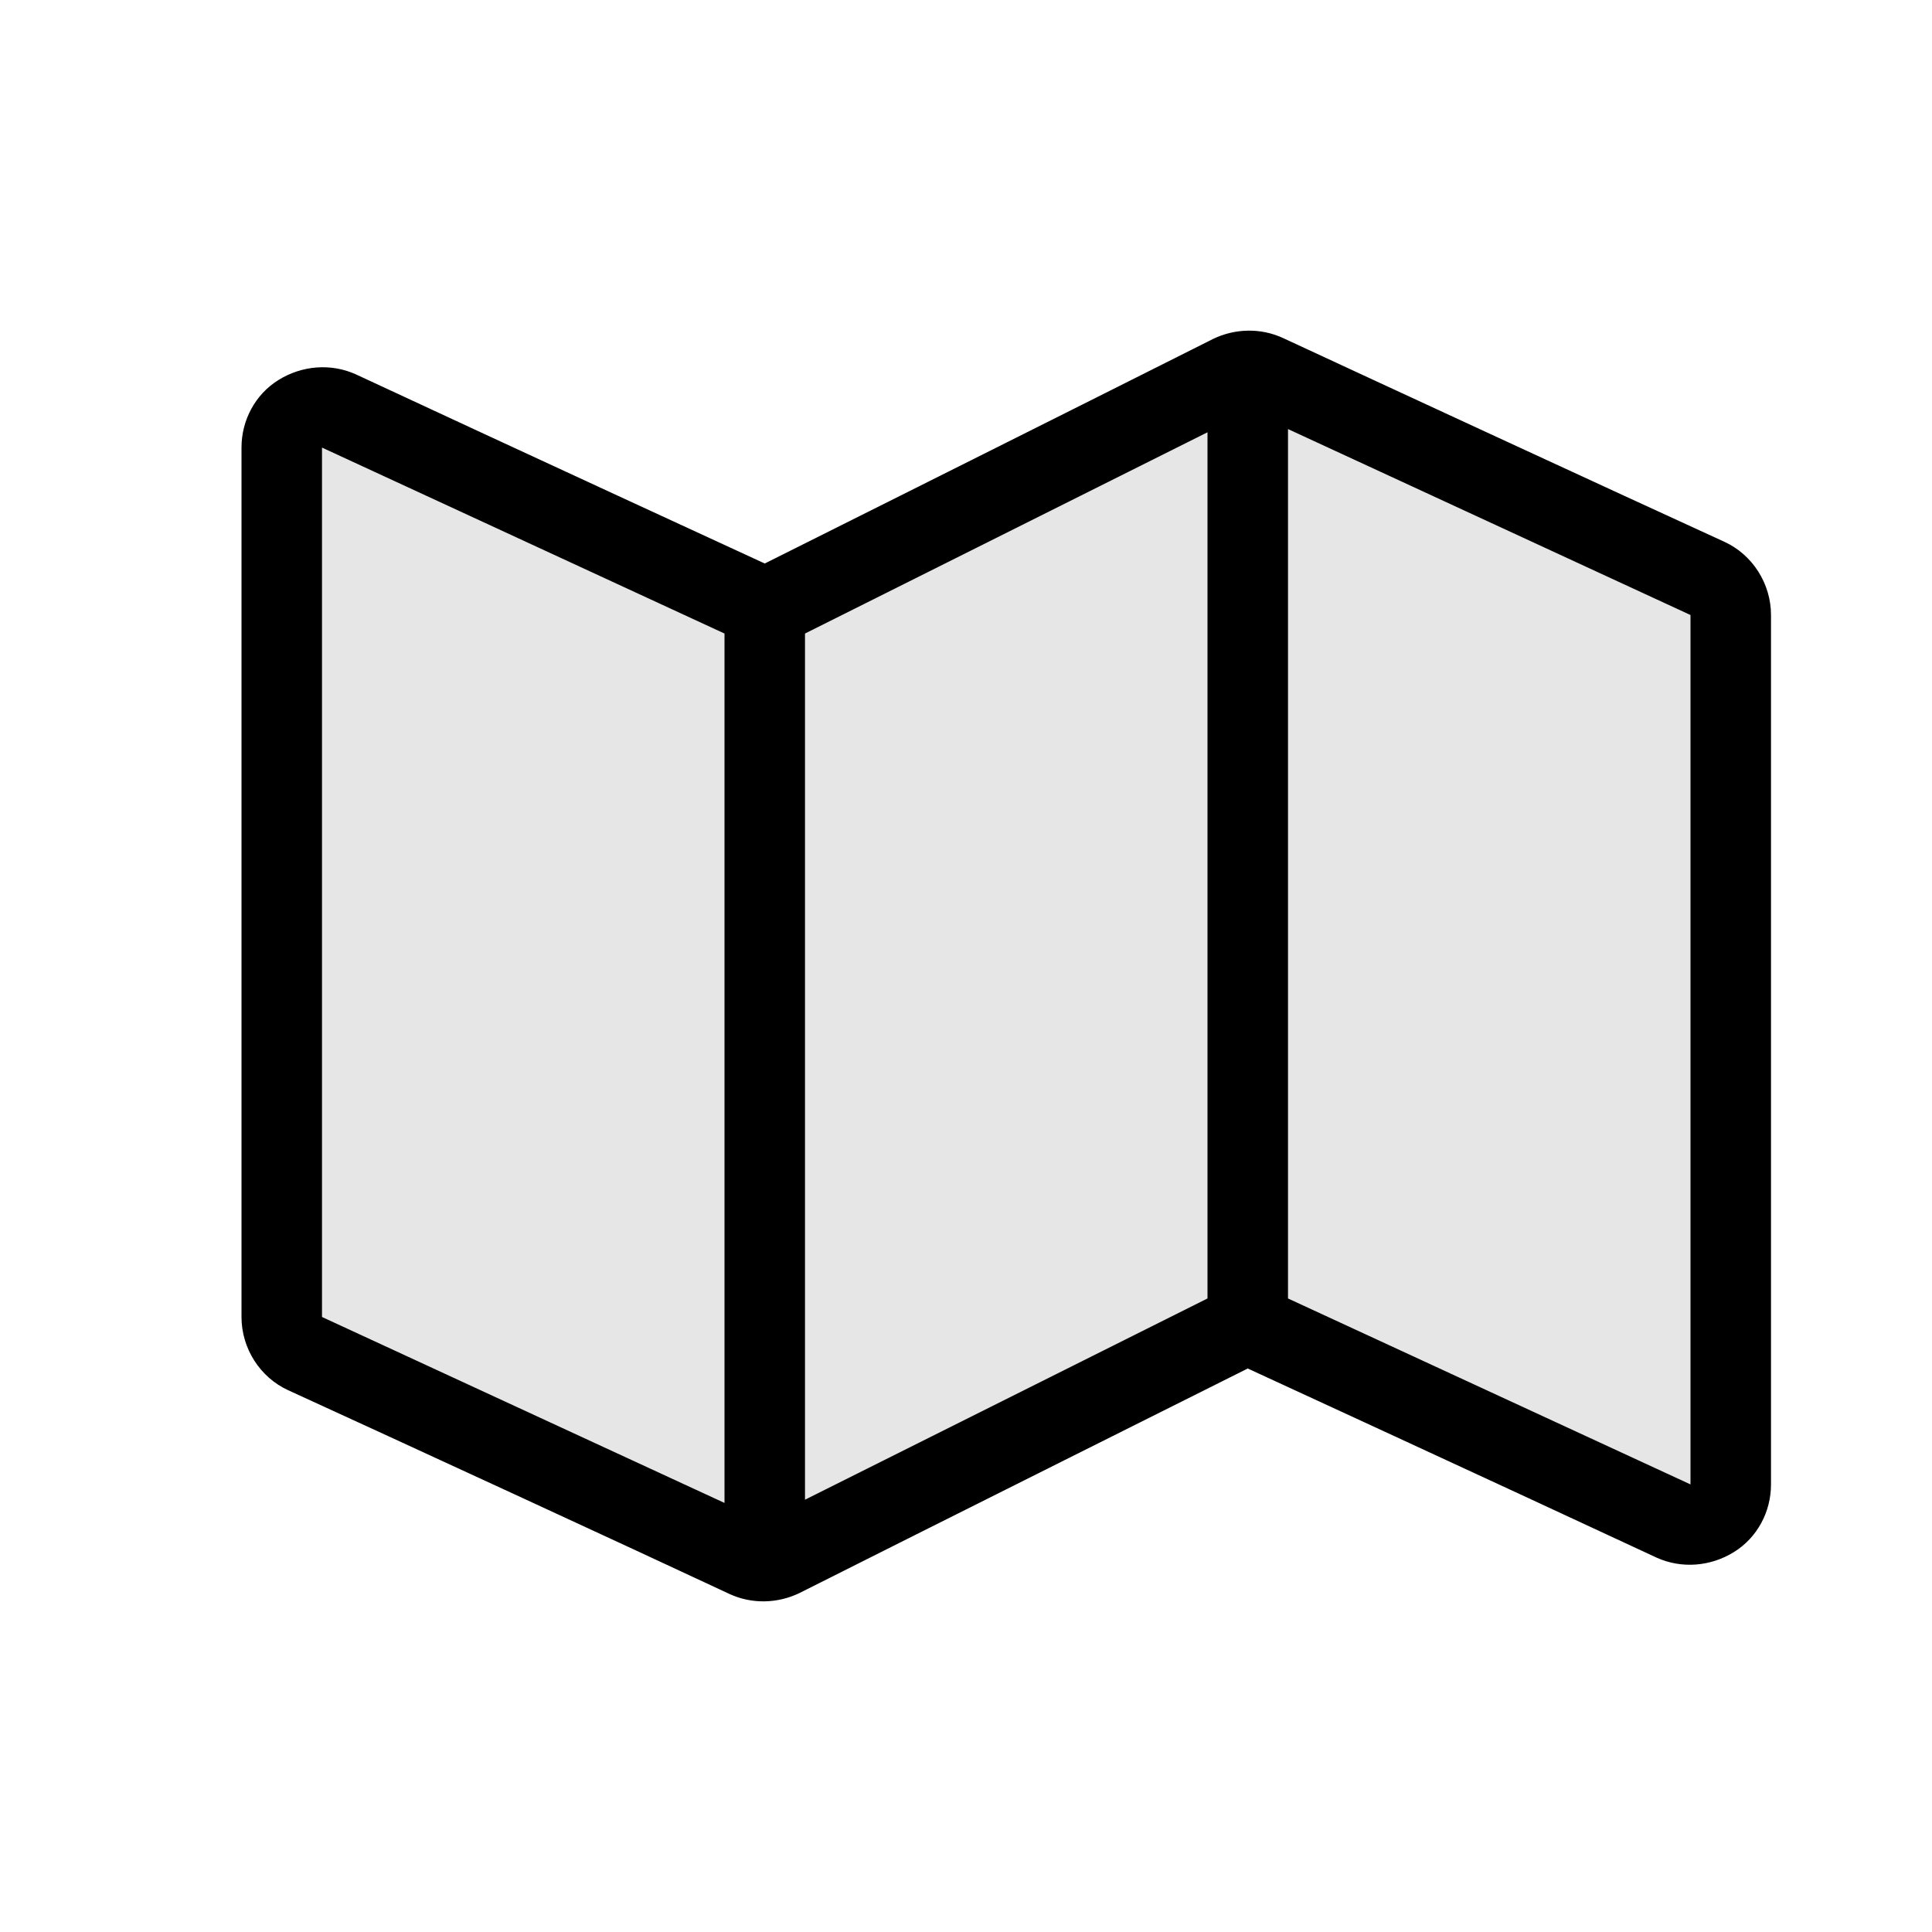 <svg width="24" height="24" viewBox="0 0 24 24" fill="none" xmlns="http://www.w3.org/2000/svg">
<path fill-rule="evenodd" clip-rule="evenodd" d="M21.42 6.73C21.77 6.89 22 7.25 22 7.64C22 9.6 22 15.57 22 18.44C22 18.78 21.83 19.1 21.54 19.28C21.25 19.46 20.89 19.49 20.58 19.35C18.67 18.46 15.5 17 15.5 17C15.5 17 11.3 19.1 9.93 19.79C9.66 19.92 9.34 19.93 9.06 19.8C7.93 19.27 4.87 17.86 3.58 17.27C3.23 17.11 3 16.75 3 16.36C3 14.4 3 8.43 3 5.56C3 5.22 3.17 4.9 3.46 4.72C3.75 4.54 4.11 4.51 4.42 4.65C6.33 5.54 9.5 7 9.5 7C9.5 7 13.7 4.9 15.07 4.21C15.34 4.08 15.66 4.07 15.94 4.2C17.08 4.73 20.13 6.14 21.42 6.73ZM9 7.87L4 5.56V16.36L9 18.67V7.87ZM10 7.87V18.63L15 16.13V5.37L10 7.87ZM16 5.33V16.13L21 18.44V7.64L16 5.33Z" fill="black"/>
<path d="M3.5 5V16.5L9.5 19.5L15.5 16.5L21.5 19V7.5L15.5 4.5L9.5 7.5L3.5 5Z" fill="black" fill-opacity="0.1"/>
</svg>
